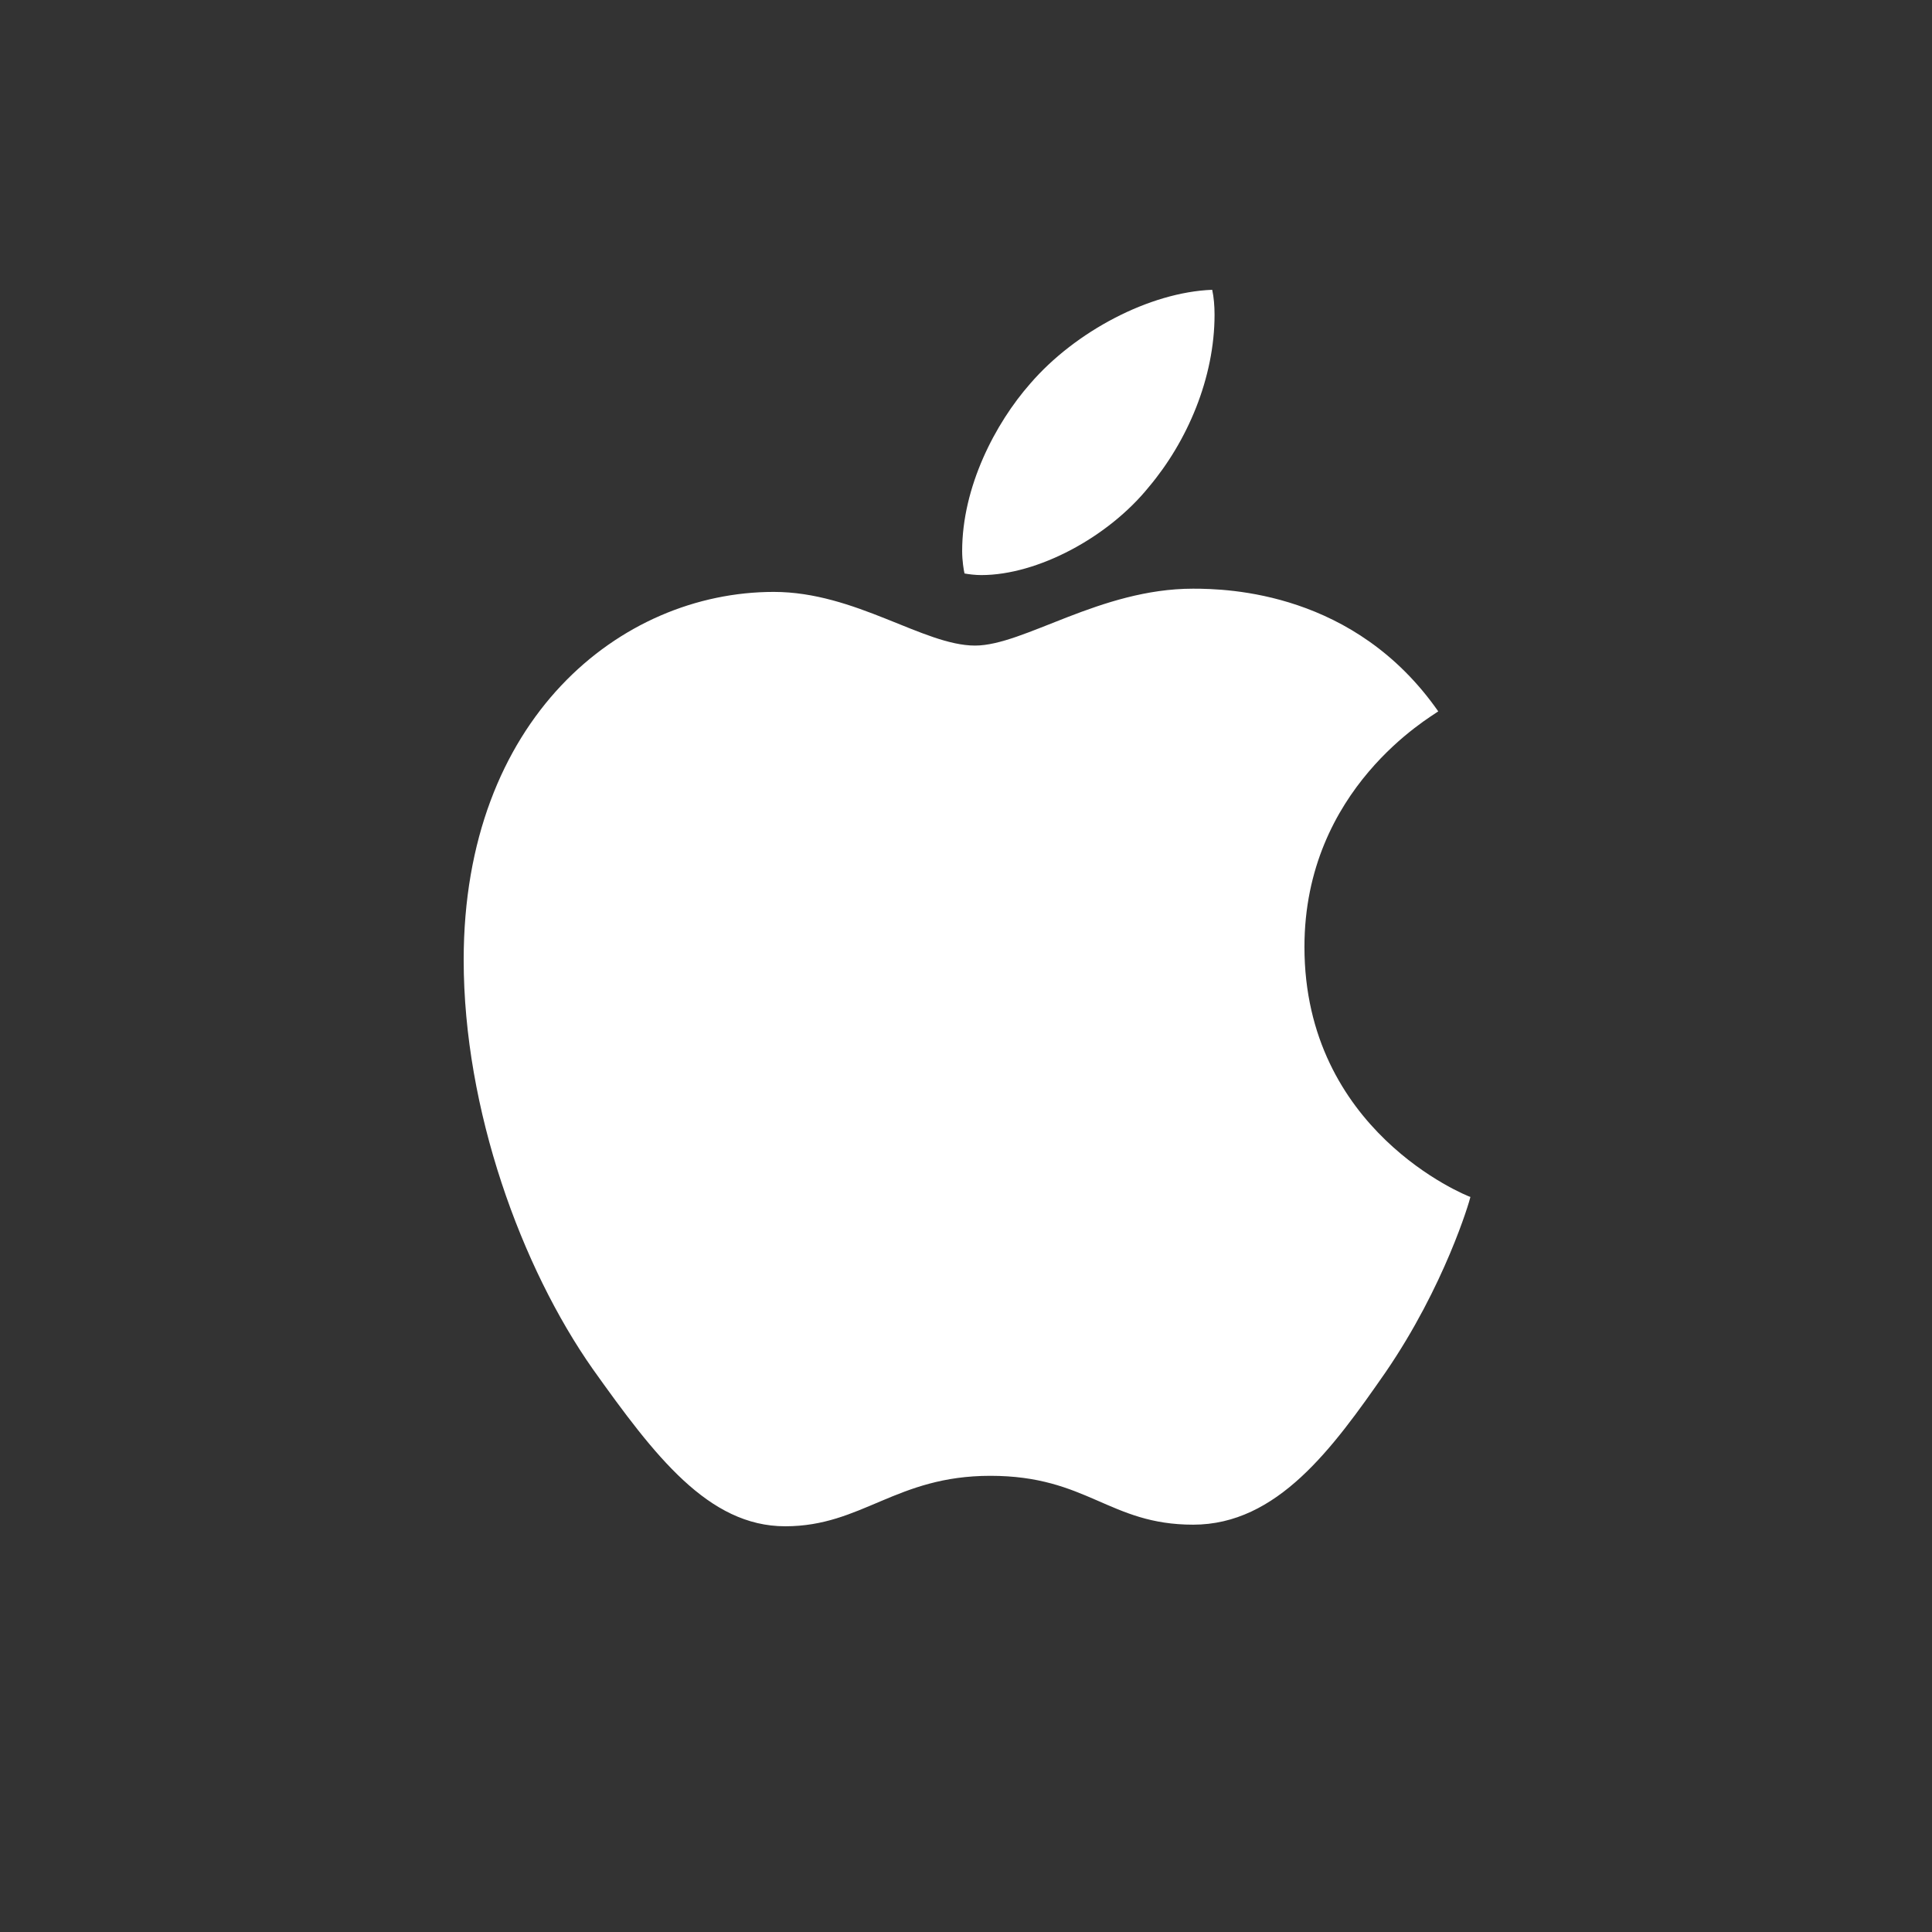 <svg width="100" height="100" viewBox="0 0 100 100" fill="none" xmlns="http://www.w3.org/2000/svg">
<rect x="0" y="0" width="100" height="100" fill="#333333" stroke="none"/>
<path d="M74.443 36.82C74.072 37.108 67.518 40.801 67.518 49.013C67.518 58.511 75.858 61.872 76.108 61.955C76.069 62.16 74.783 66.557 71.71 71.038C68.971 74.98 66.11 78.917 61.757 78.917C57.405 78.917 56.285 76.388 51.26 76.388C46.364 76.388 44.623 79 40.642 79C36.66 79 33.883 75.352 30.689 70.871C26.989 65.61 24 57.436 24 49.679C24 37.236 32.09 30.637 40.053 30.637C44.284 30.637 47.81 33.415 50.467 33.415C52.995 33.415 56.938 30.47 61.751 30.47C63.575 30.47 70.129 30.637 74.443 36.82ZM59.466 25.203C61.456 22.841 62.865 19.564 62.865 16.287C62.865 15.832 62.826 15.371 62.743 15C59.504 15.122 55.651 17.157 53.328 19.852C51.504 21.925 49.801 25.203 49.801 28.525C49.801 29.024 49.884 29.523 49.923 29.683C50.127 29.721 50.46 29.766 50.793 29.766C53.699 29.766 57.354 27.82 59.466 25.203Z" fill="white"/>
</svg>
